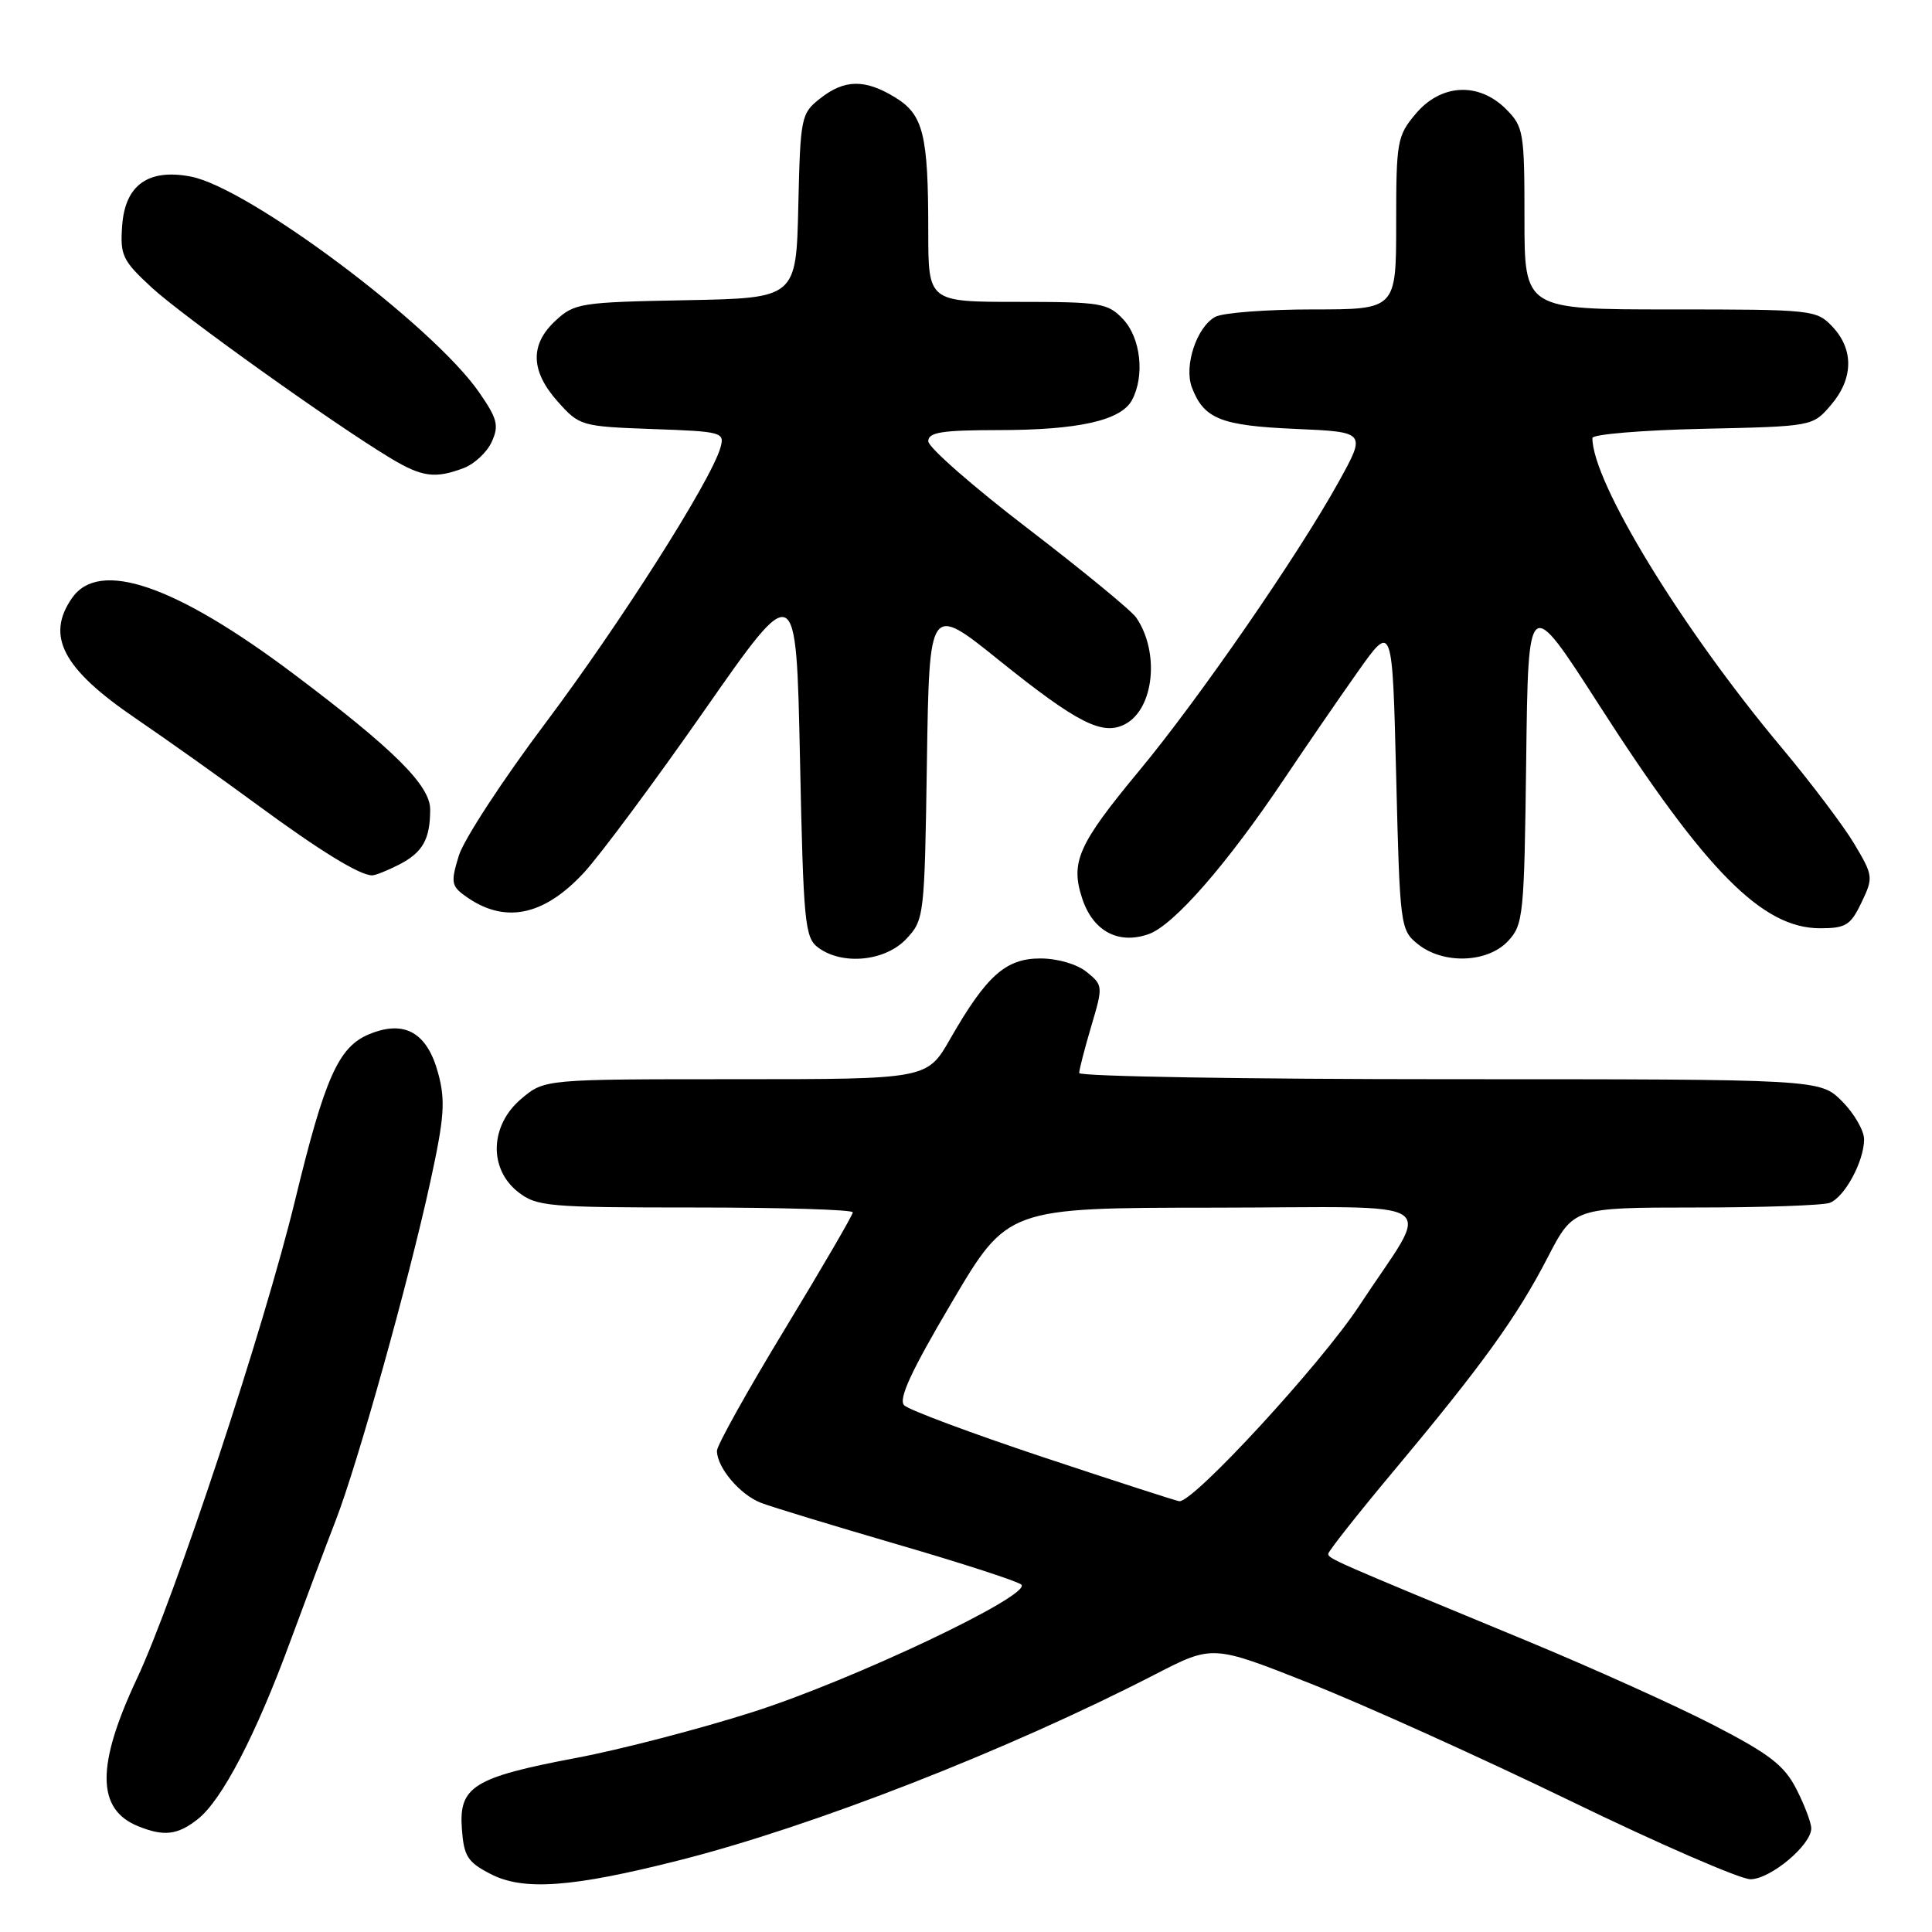 <?xml version="1.0" encoding="UTF-8" standalone="no"?>
<!DOCTYPE svg PUBLIC "-//W3C//DTD SVG 1.1//EN" "http://www.w3.org/Graphics/SVG/1.1/DTD/svg11.dtd" >
<svg xmlns="http://www.w3.org/2000/svg" xmlns:xlink="http://www.w3.org/1999/xlink" version="1.1" viewBox="0 0 256 256">
 <g >
 <path fill="currentColor"
d=" M 90.03 246.49 C 107.71 242.01 133.57 231.91 153.09 221.85 C 160.68 217.94 160.68 217.94 173.59 223.06 C 180.69 225.87 196.18 232.86 208.00 238.59 C 219.82 244.33 230.60 249.01 231.95 249.01 C 234.59 249.00 240.00 244.48 240.00 242.27 C 240.00 241.53 239.12 239.19 238.04 237.08 C 236.43 233.92 234.50 232.43 227.03 228.57 C 222.05 226.00 210.89 220.97 202.24 217.39 C 176.63 206.80 176.00 206.53 176.00 205.89 C 176.00 205.56 179.90 200.62 184.67 194.91 C 196.38 180.91 201.01 174.49 205.07 166.63 C 208.50 160.01 208.50 160.01 224.67 160.00 C 233.56 160.00 241.56 159.72 242.46 159.38 C 244.43 158.62 247.00 153.87 247.00 150.97 C 247.00 149.80 245.68 147.53 244.08 145.92 C 241.15 143.00 241.15 143.00 192.08 143.00 C 165.08 143.00 143.00 142.63 143.00 142.18 C 143.00 141.73 143.72 138.94 144.60 135.97 C 146.17 130.68 146.16 130.55 143.99 128.79 C 142.70 127.75 140.14 127.00 137.84 127.00 C 133.26 127.00 130.70 129.29 125.90 137.67 C 122.85 143.00 122.85 143.00 97.50 143.00 C 72.15 143.00 72.15 143.00 69.08 145.59 C 64.92 149.09 64.72 154.84 68.63 157.93 C 71.11 159.87 72.54 160.00 92.13 160.00 C 103.61 160.00 113.00 160.29 113.00 160.64 C 113.00 161.00 108.95 167.95 104.00 176.11 C 99.05 184.26 95.00 191.52 95.00 192.24 C 95.00 194.46 98.06 198.07 100.85 199.14 C 102.31 199.70 110.47 202.18 119.00 204.67 C 127.53 207.15 134.87 209.54 135.33 209.97 C 136.78 211.35 113.00 222.63 99.75 226.85 C 92.74 229.09 82.22 231.83 76.36 232.93 C 62.75 235.51 60.79 236.73 61.20 242.31 C 61.46 245.96 61.95 246.74 65.00 248.31 C 69.35 250.57 75.81 250.10 90.03 246.49 Z  M 26.19 241.06 C 29.41 238.53 33.90 229.91 38.46 217.50 C 40.49 212.00 43.19 204.80 44.47 201.50 C 47.39 193.98 54.17 169.71 57.04 156.50 C 58.88 148.05 59.04 145.84 58.06 142.21 C 56.60 136.80 53.59 135.10 48.91 137.04 C 44.85 138.72 43.04 142.79 39.11 159.00 C 35.00 175.94 23.18 211.68 18.12 222.48 C 12.73 233.98 12.79 239.77 18.32 241.99 C 21.73 243.37 23.53 243.15 26.19 241.06 Z  M 120.08 124.42 C 122.46 121.89 122.51 121.48 122.82 100.95 C 123.14 80.05 123.14 80.05 132.37 87.48 C 142.79 95.85 146.12 97.54 149.11 95.94 C 152.92 93.90 153.69 86.43 150.56 81.84 C 149.94 80.92 143.48 75.62 136.22 70.05 C 128.95 64.49 123.00 59.27 123.00 58.47 C 123.00 57.28 124.79 57.00 132.25 56.99 C 142.89 56.99 148.54 55.72 149.99 53.02 C 151.71 49.81 151.16 44.80 148.83 42.31 C 146.79 40.15 145.89 40.00 134.83 40.00 C 123.00 40.00 123.00 40.00 123.00 30.63 C 123.00 17.80 122.35 15.19 118.60 12.90 C 114.61 10.46 111.90 10.50 108.67 13.05 C 106.15 15.03 106.05 15.50 105.78 27.30 C 105.50 39.50 105.50 39.50 90.87 39.78 C 76.95 40.04 76.11 40.17 73.62 42.48 C 70.19 45.65 70.29 49.17 73.92 53.23 C 76.77 56.43 77.03 56.51 86.45 56.85 C 95.75 57.18 96.05 57.27 95.45 59.35 C 94.18 63.74 82.20 82.59 72.26 95.83 C 66.61 103.35 61.46 111.24 60.80 113.37 C 59.73 116.84 59.81 117.39 61.56 118.66 C 66.73 122.45 71.94 121.47 77.33 115.68 C 79.47 113.38 86.68 103.67 93.36 94.10 C 105.50 76.71 105.50 76.71 106.00 100.44 C 106.46 122.45 106.64 124.27 108.44 125.58 C 111.66 127.94 117.30 127.37 120.08 124.42 Z  M 199.81 124.71 C 201.86 122.52 201.97 121.36 202.23 100.61 C 202.50 78.81 202.50 78.81 211.87 93.39 C 226.01 115.42 233.51 123.00 241.17 123.00 C 244.58 123.00 245.22 122.60 246.66 119.58 C 248.24 116.28 248.21 116.03 245.71 111.83 C 244.29 109.45 239.93 103.67 236.02 99.00 C 222.83 83.25 211.00 63.88 211.00 58.04 C 211.00 57.55 217.57 57.00 225.59 56.82 C 240.17 56.50 240.18 56.50 242.59 53.69 C 245.58 50.21 245.67 46.34 242.83 43.31 C 240.70 41.05 240.23 41.00 221.33 41.00 C 202.00 41.00 202.00 41.00 202.00 28.95 C 202.00 17.50 201.88 16.79 199.55 14.45 C 195.93 10.84 190.93 11.10 187.59 15.08 C 185.13 17.99 185.00 18.75 185.00 29.58 C 185.00 41.00 185.00 41.00 173.93 41.00 C 167.85 41.00 162.05 41.44 161.04 41.98 C 158.58 43.30 156.85 48.48 157.93 51.33 C 159.52 55.50 161.75 56.40 171.62 56.83 C 181.04 57.24 181.04 57.24 177.37 63.87 C 171.99 73.58 158.85 92.61 150.93 102.15 C 142.88 111.86 141.82 114.22 143.38 119.00 C 144.80 123.37 148.16 125.19 152.19 123.78 C 155.50 122.63 162.57 114.54 170.19 103.17 C 173.02 98.95 177.39 92.58 179.91 89.02 C 184.50 82.53 184.50 82.53 185.00 102.86 C 185.49 122.73 185.55 123.22 187.86 125.09 C 191.21 127.80 197.08 127.61 199.81 124.71 Z  M 52.93 114.54 C 56.03 112.93 57.00 111.19 57.00 107.25 C 57.00 104.06 52.15 99.25 38.83 89.24 C 23.22 77.52 13.16 74.07 9.56 79.22 C 6.03 84.26 8.31 88.60 17.90 95.14 C 22.08 97.99 29.36 103.16 34.07 106.63 C 42.37 112.73 47.65 115.98 49.30 115.99 C 49.74 116.00 51.37 115.34 52.93 114.54 Z  M 61.45 62.02 C 62.86 61.48 64.54 59.92 65.16 58.54 C 66.14 56.39 65.91 55.48 63.48 51.98 C 57.33 43.09 32.89 24.82 25.25 23.39 C 19.63 22.33 16.58 24.52 16.19 29.88 C 15.90 33.84 16.22 34.51 20.10 38.10 C 24.21 41.89 44.27 56.22 51.78 60.73 C 55.92 63.22 57.67 63.45 61.45 62.02 Z  M 138.21 193.08 C 128.70 189.91 120.42 186.82 119.81 186.21 C 119.01 185.41 120.71 181.71 126.11 172.58 C 133.50 160.04 133.50 160.04 160.79 160.02 C 192.27 160.00 189.76 158.31 180.12 173.00 C 175.07 180.70 158.11 199.12 156.26 198.92 C 155.84 198.87 147.72 196.24 138.21 193.08 Z "/>
</g>
</svg>